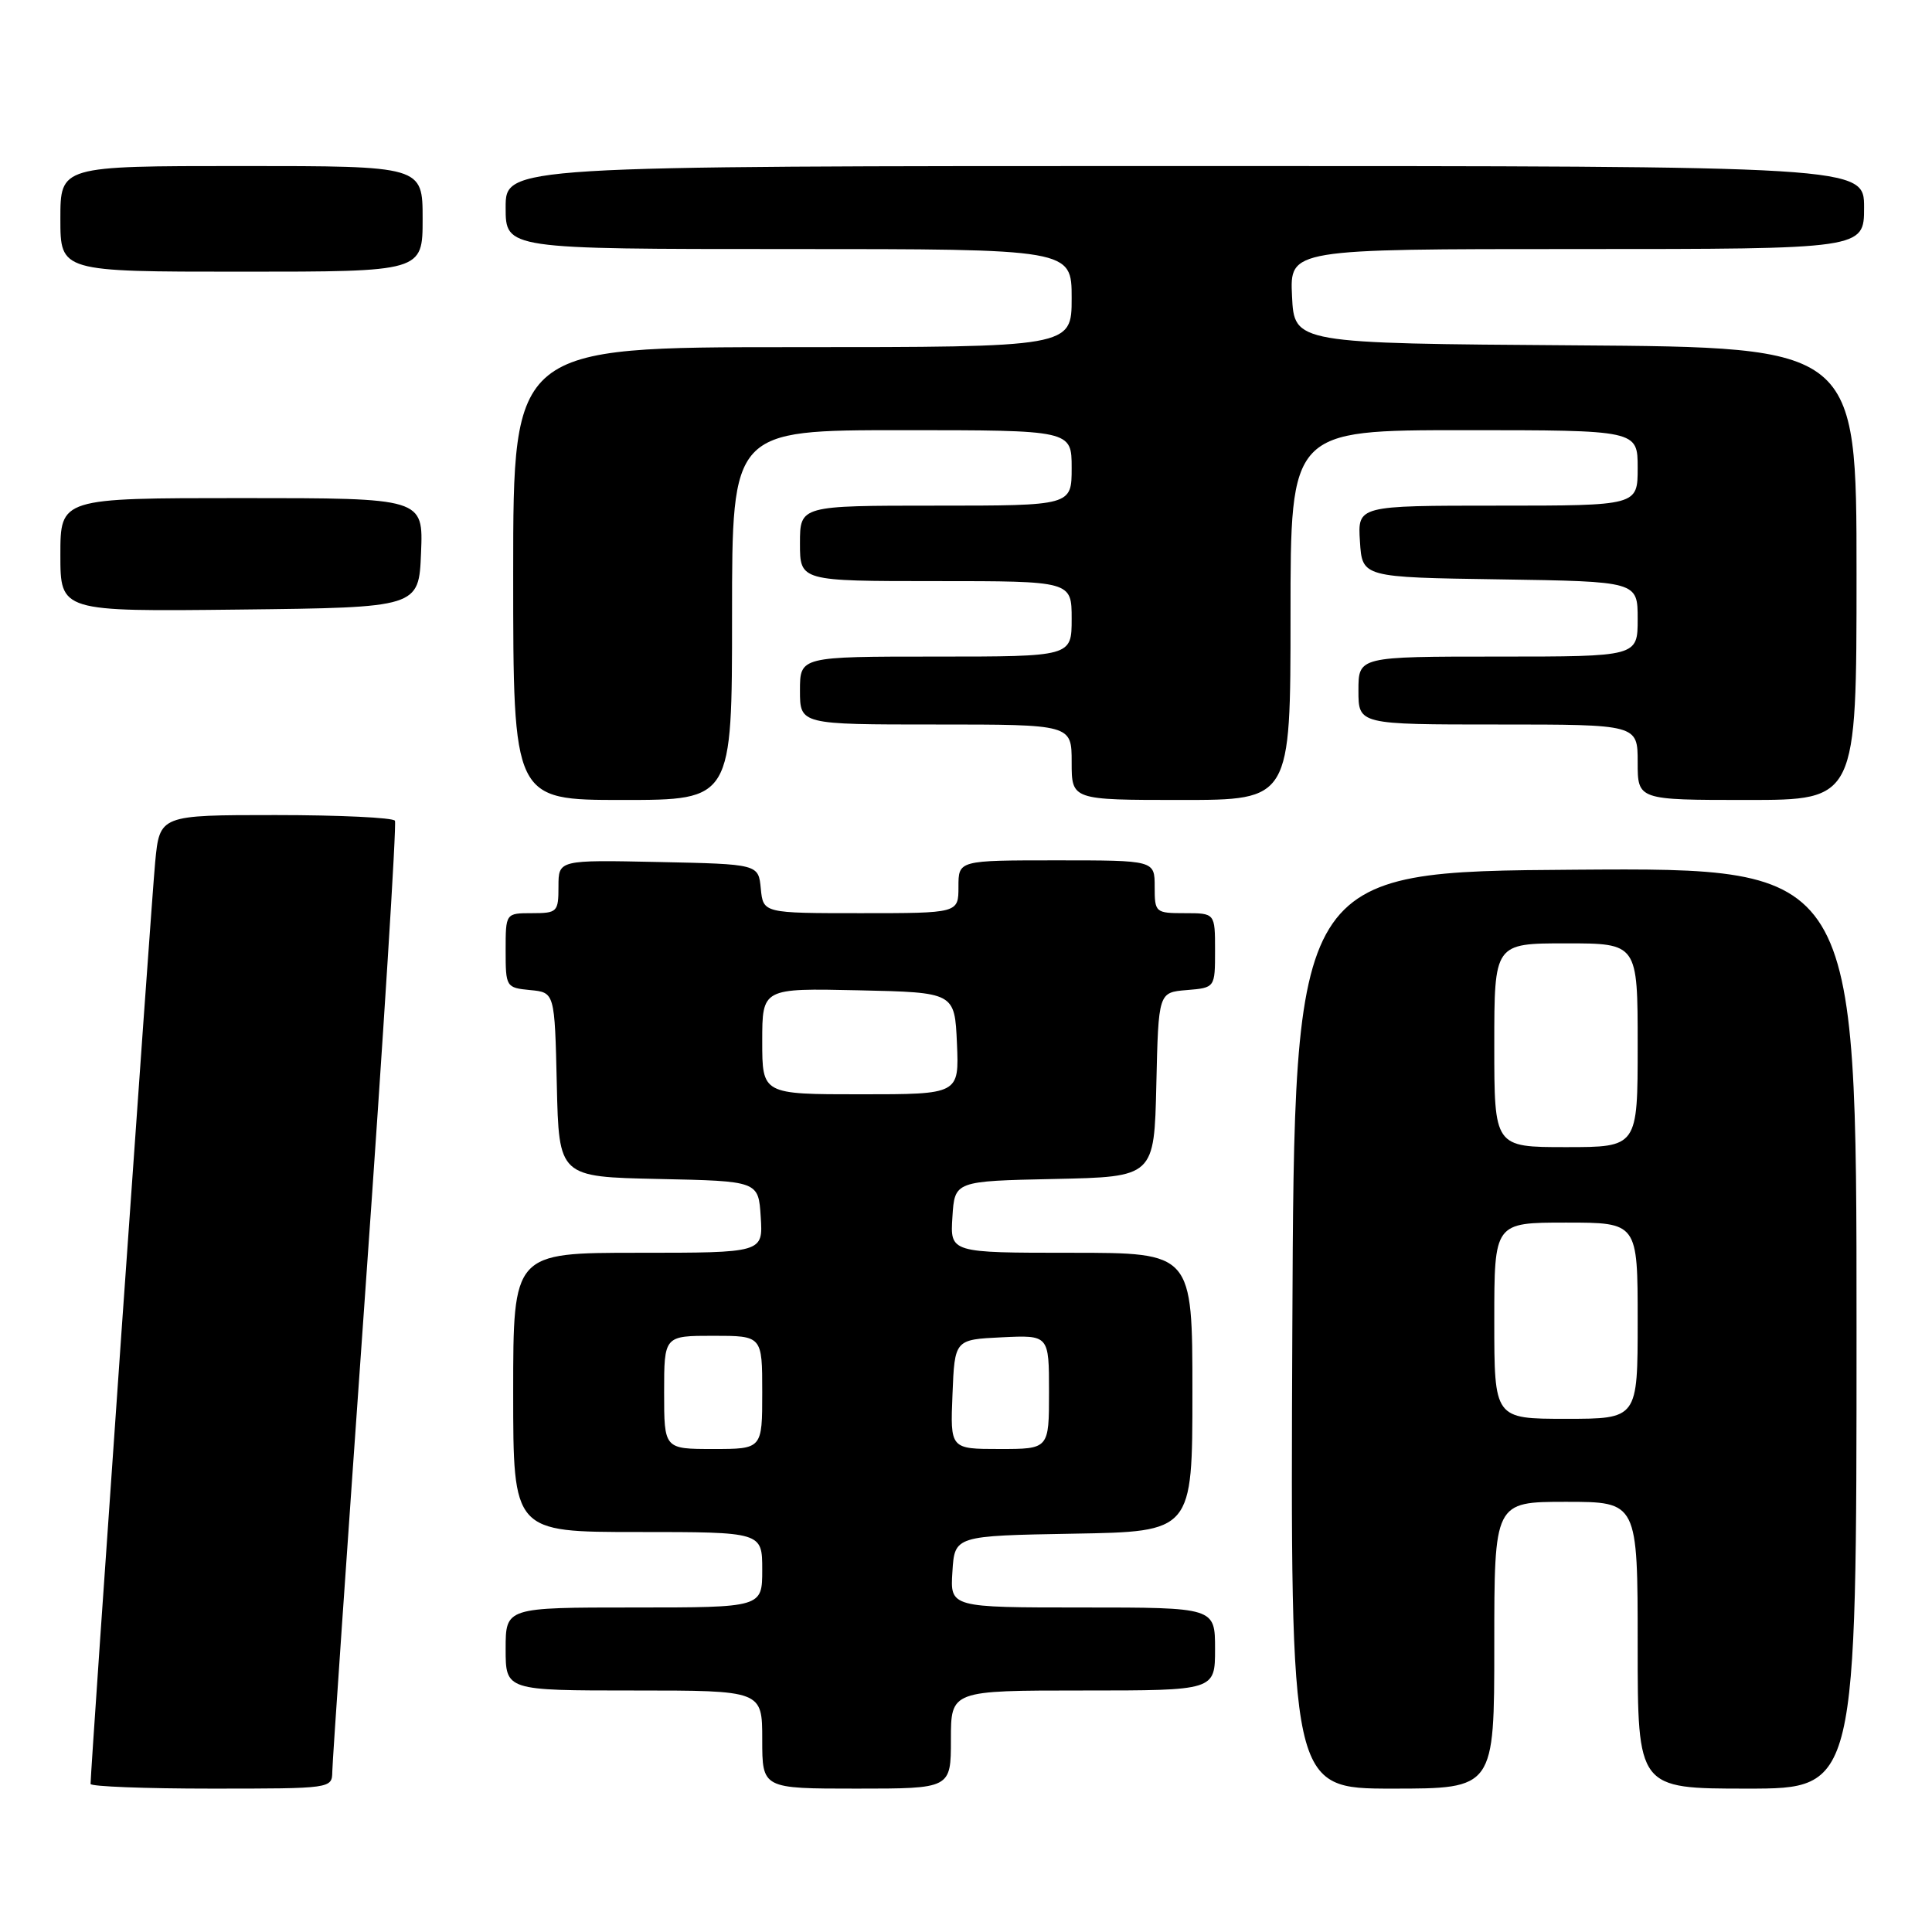 <?xml version="1.0" encoding="UTF-8" standalone="no"?>
<!DOCTYPE svg PUBLIC "-//W3C//DTD SVG 1.1//EN" "http://www.w3.org/Graphics/SVG/1.1/DTD/svg11.dtd" >
<svg xmlns="http://www.w3.org/2000/svg" xmlns:xlink="http://www.w3.org/1999/xlink" version="1.1" viewBox="0 0 256 256">
 <g >
 <path fill="currentColor"
d=" M 44.03 234.75 C 44.04 233.51 46.02 204.82 48.41 171.00 C 50.81 137.18 52.57 109.16 52.33 108.75 C 52.08 108.34 44.97 108.00 36.52 108.00 C 21.16 108.00 21.16 108.00 20.56 114.25 C 20.06 119.46 12.00 234.48 12.00 236.38 C 12.00 236.72 19.20 237.00 28.00 237.00 C 43.92 237.00 44.00 236.99 44.03 234.75 Z  M 126.00 230.50 C 126.00 224.00 126.00 224.00 143.50 224.00 C 161.00 224.00 161.00 224.00 161.00 218.50 C 161.00 213.00 161.00 213.00 143.45 213.00 C 125.89 213.00 125.89 213.00 126.20 208.25 C 126.50 203.50 126.50 203.50 142.25 203.22 C 158.00 202.95 158.00 202.95 158.00 184.47 C 158.00 166.00 158.00 166.00 141.95 166.00 C 125.89 166.00 125.89 166.00 126.20 161.25 C 126.50 156.50 126.50 156.50 139.72 156.22 C 152.94 155.94 152.94 155.94 153.22 143.72 C 153.50 131.50 153.50 131.50 157.25 131.19 C 161.00 130.88 161.00 130.88 161.00 125.94 C 161.00 121.00 161.00 121.00 157.00 121.00 C 153.10 121.00 153.00 120.92 153.00 117.50 C 153.00 114.00 153.00 114.00 140.00 114.00 C 127.00 114.00 127.00 114.00 127.00 117.50 C 127.00 121.00 127.00 121.00 114.06 121.00 C 101.13 121.00 101.13 121.00 100.81 117.75 C 100.50 114.50 100.50 114.50 87.25 114.22 C 74.00 113.94 74.00 113.94 74.00 117.47 C 74.00 120.84 73.84 121.00 70.50 121.00 C 67.00 121.00 67.00 121.00 67.00 125.94 C 67.00 130.78 67.06 130.88 70.25 131.19 C 73.50 131.50 73.50 131.50 73.78 143.72 C 74.06 155.94 74.06 155.94 87.28 156.22 C 100.50 156.50 100.50 156.50 100.80 161.25 C 101.11 166.00 101.11 166.00 84.55 166.00 C 68.00 166.00 68.00 166.00 68.00 184.50 C 68.00 203.00 68.00 203.00 84.50 203.00 C 101.00 203.00 101.00 203.00 101.00 208.00 C 101.00 213.00 101.00 213.00 84.00 213.00 C 67.00 213.00 67.00 213.00 67.00 218.50 C 67.00 224.00 67.00 224.00 84.00 224.00 C 101.00 224.00 101.00 224.00 101.00 230.50 C 101.00 237.00 101.00 237.00 113.50 237.00 C 126.00 237.00 126.00 237.00 126.00 230.50 Z  M 198.00 218.00 C 198.00 199.00 198.00 199.00 207.50 199.00 C 217.00 199.00 217.00 199.00 217.00 218.00 C 217.00 237.00 217.00 237.00 231.50 237.00 C 246.00 237.00 246.00 237.00 246.00 175.99 C 246.00 114.98 246.00 114.98 208.75 115.24 C 171.50 115.50 171.50 115.50 171.24 176.25 C 170.98 237.00 170.98 237.00 184.49 237.00 C 198.00 237.00 198.00 237.00 198.00 218.00 Z  M 97.00 81.50 C 97.00 57.00 97.00 57.00 119.50 57.00 C 142.00 57.00 142.00 57.00 142.00 62.00 C 142.00 67.00 142.00 67.00 124.00 67.00 C 106.00 67.00 106.00 67.00 106.00 72.00 C 106.00 77.00 106.00 77.00 124.00 77.00 C 142.00 77.00 142.00 77.00 142.00 82.00 C 142.00 87.00 142.00 87.00 124.00 87.00 C 106.00 87.00 106.00 87.00 106.00 91.50 C 106.00 96.00 106.00 96.00 124.00 96.00 C 142.00 96.00 142.00 96.00 142.00 101.00 C 142.00 106.00 142.00 106.00 156.50 106.00 C 171.00 106.00 171.00 106.00 171.00 81.50 C 171.00 57.00 171.00 57.00 194.00 57.00 C 217.00 57.00 217.00 57.00 217.00 62.00 C 217.00 67.00 217.00 67.00 198.45 67.00 C 179.89 67.00 179.89 67.00 180.20 71.75 C 180.50 76.50 180.50 76.50 198.75 76.77 C 217.00 77.05 217.00 77.05 217.00 82.02 C 217.00 87.00 217.00 87.00 198.50 87.00 C 180.00 87.00 180.00 87.00 180.00 91.50 C 180.00 96.00 180.00 96.00 198.50 96.00 C 217.00 96.00 217.00 96.00 217.00 101.00 C 217.00 106.00 217.00 106.00 231.50 106.00 C 246.00 106.00 246.00 106.00 246.00 76.01 C 246.00 46.02 246.00 46.02 208.75 45.76 C 171.50 45.50 171.50 45.50 171.20 39.25 C 170.90 33.00 170.90 33.00 208.95 33.00 C 247.00 33.00 247.00 33.00 247.00 27.50 C 247.00 22.00 247.00 22.00 157.00 22.00 C 67.00 22.00 67.00 22.00 67.00 27.50 C 67.00 33.00 67.00 33.00 104.50 33.00 C 142.00 33.00 142.00 33.00 142.00 39.50 C 142.00 46.00 142.00 46.00 105.00 46.00 C 68.00 46.00 68.00 46.00 68.00 76.00 C 68.00 106.00 68.00 106.00 82.50 106.00 C 97.00 106.00 97.00 106.00 97.00 81.50 Z  M 55.79 73.25 C 56.09 66.00 56.09 66.00 32.04 66.00 C 8.00 66.00 8.00 66.00 8.00 73.52 C 8.00 81.04 8.00 81.04 31.75 80.77 C 55.50 80.50 55.50 80.50 55.79 73.25 Z  M 56.00 29.00 C 56.00 22.00 56.00 22.00 32.00 22.00 C 8.00 22.00 8.00 22.00 8.00 29.00 C 8.00 36.00 8.00 36.00 32.00 36.00 C 56.00 36.00 56.00 36.00 56.00 29.00 Z  M 88.00 184.50 C 88.00 177.00 88.00 177.00 94.50 177.00 C 101.00 177.00 101.00 177.00 101.00 184.50 C 101.00 192.00 101.00 192.00 94.50 192.00 C 88.00 192.00 88.00 192.00 88.00 184.50 Z  M 126.21 184.75 C 126.50 177.50 126.50 177.50 132.75 177.20 C 139.00 176.90 139.00 176.90 139.00 184.45 C 139.00 192.00 139.00 192.00 132.46 192.00 C 125.91 192.00 125.91 192.00 126.21 184.75 Z  M 101.00 137.97 C 101.00 130.94 101.00 130.94 113.75 131.22 C 126.50 131.50 126.50 131.50 126.80 138.25 C 127.09 145.00 127.09 145.00 114.05 145.00 C 101.00 145.00 101.00 145.00 101.00 137.97 Z  M 198.00 175.00 C 198.00 162.00 198.00 162.00 207.50 162.00 C 217.00 162.00 217.00 162.00 217.00 175.00 C 217.00 188.00 217.00 188.00 207.50 188.00 C 198.00 188.00 198.00 188.00 198.00 175.00 Z  M 198.00 138.50 C 198.00 125.00 198.00 125.00 207.50 125.00 C 217.00 125.00 217.00 125.00 217.00 138.50 C 217.00 152.00 217.00 152.00 207.50 152.00 C 198.00 152.00 198.00 152.00 198.00 138.50 Z "/>
</g>
</svg>